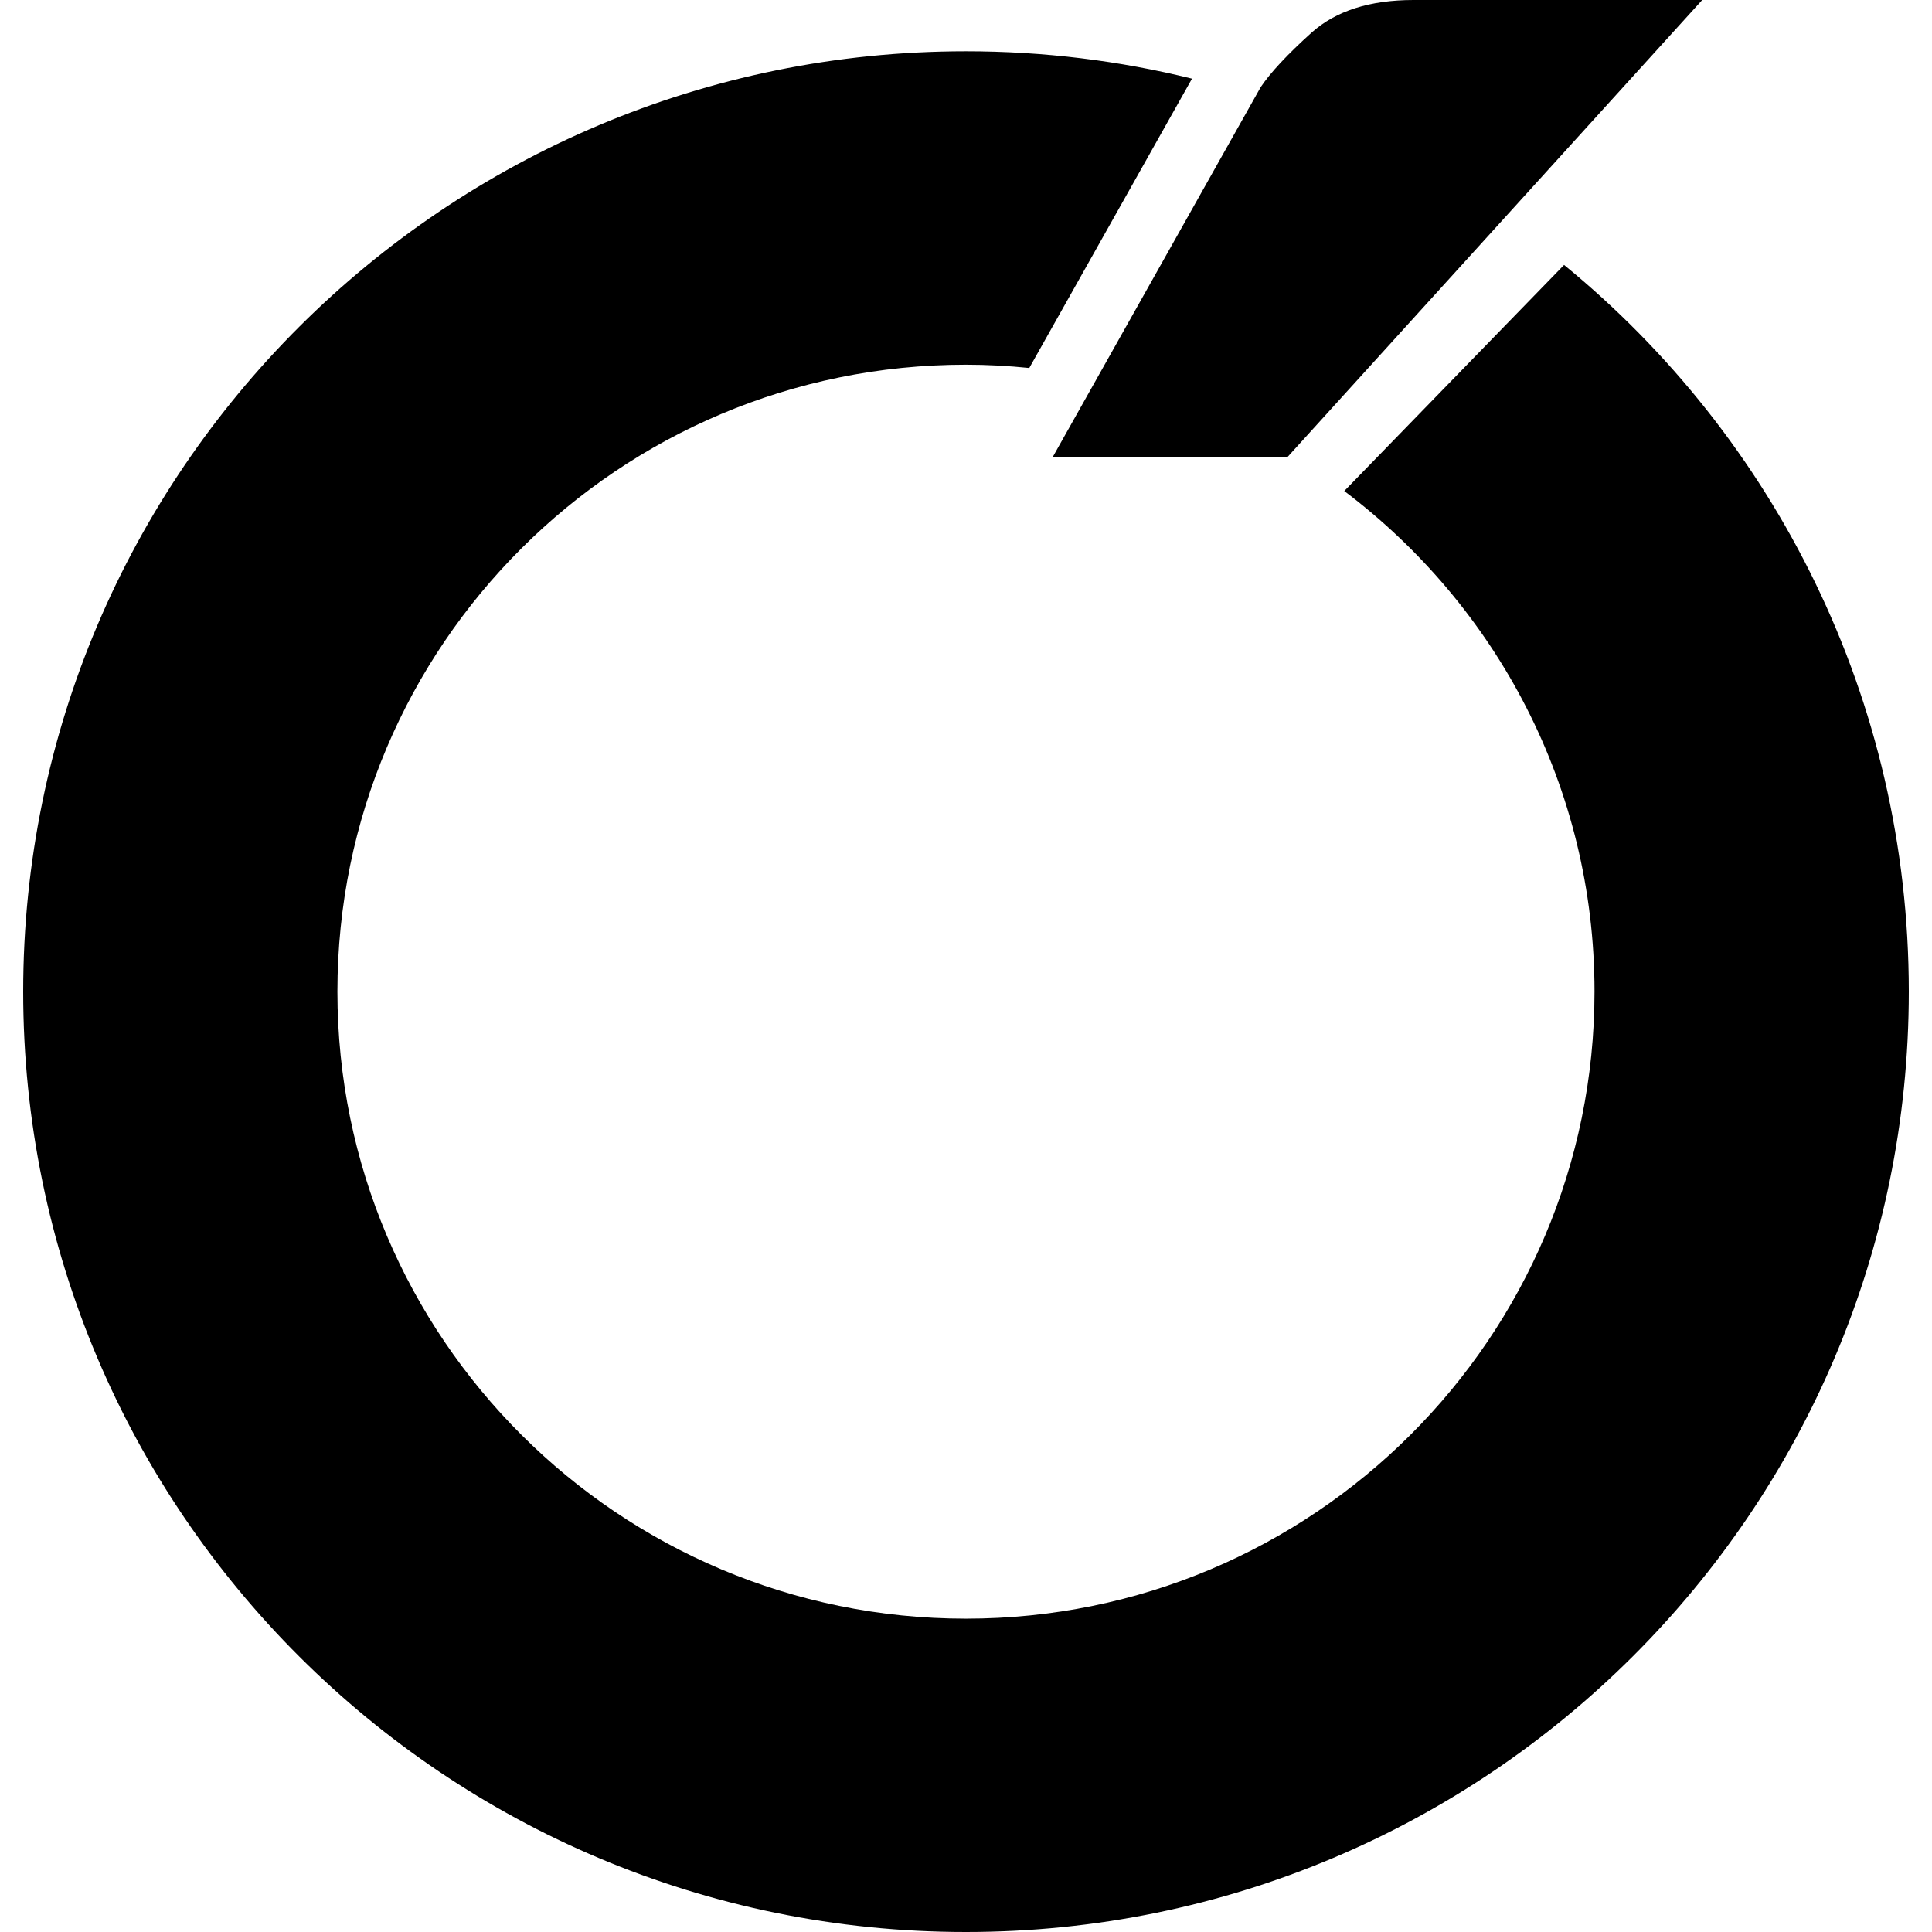 <?xml version="1.0" encoding="utf-8"?>
<!-- Generator: Adobe Illustrator 16.0.0, SVG Export Plug-In . SVG Version: 6.00 Build 0)  -->
<!DOCTYPE svg PUBLIC "-//W3C//DTD SVG 1.1//EN" "http://www.w3.org/Graphics/SVG/1.1/DTD/svg11.dtd">
<svg version="1.1" id="Capa_1" xmlns="http://www.w3.org/2000/svg" xmlns:xlink="http://www.w3.org/1999/xlink" x="0px" y="0px"
	 width="48px" height="48px" viewBox="0 0 48 48" enable-background="new 0 0 48 48" xml:space="preserve">
<g>
	<g>
		<path d="M42.291,0L31.99,11.352h-5.834l5.166-9.188c0.244-0.363,0.662-0.811,1.264-1.354C33.189,0.27,34.035,0,35.117,0H42.291z"
			/>
	</g>
	<path d="M38.859,6.582l-5.461,5.617c3.777,2.848,6.217,7.357,6.217,12.436c0,8.602-6.994,15.58-15.617,15.58
		S8.383,33.236,8.383,24.635S15.375,9.061,23.998,9.061c0.531,0,1.057,0.029,1.574,0.082l4.043-7.189
		c-1.801-0.445-3.682-0.68-5.617-0.68c-12.936,0-23.422,10.461-23.422,23.361C0.576,37.539,11.062,48,23.998,48
		s23.426-10.461,23.426-23.365C47.424,17.361,44.088,10.861,38.859,6.582z"/>
</g>
</svg>
